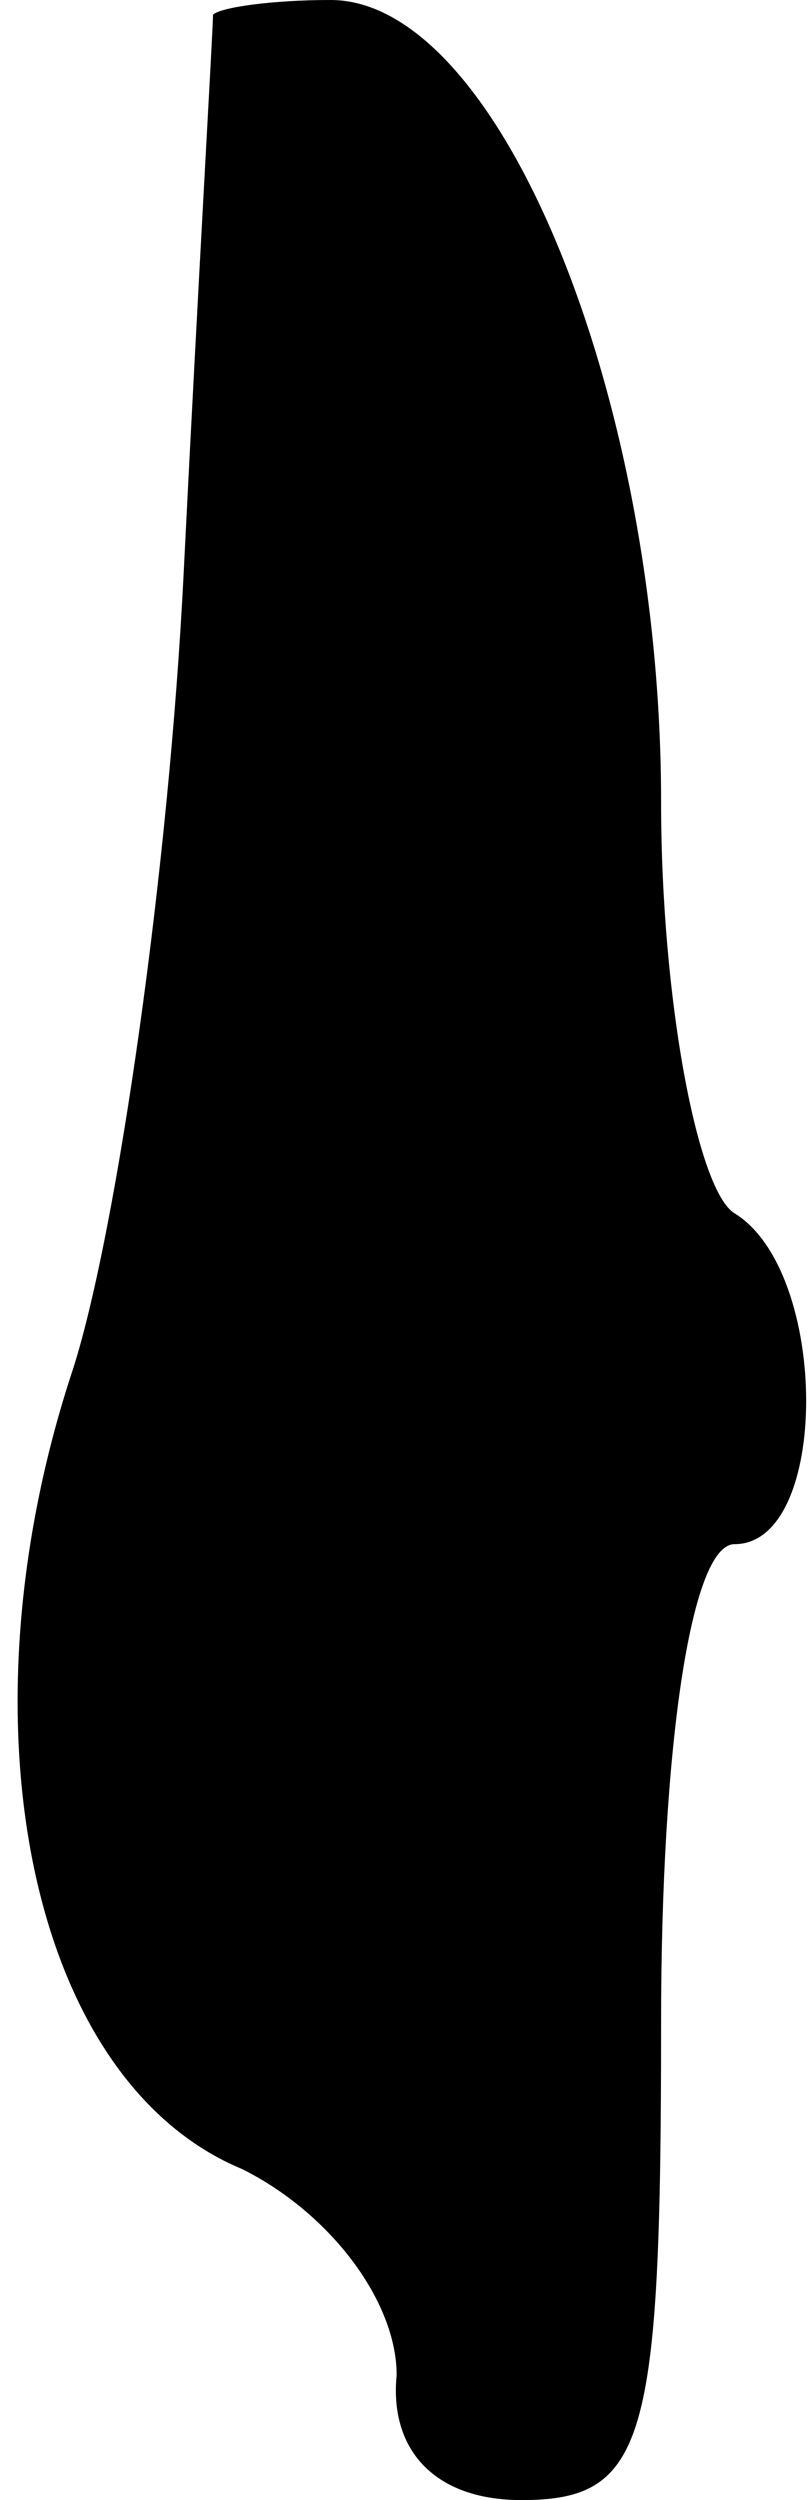 <?xml version="1.0" standalone="no"?>
<!DOCTYPE svg PUBLIC "-//W3C//DTD SVG 20010904//EN"
 "http://www.w3.org/TR/2001/REC-SVG-20010904/DTD/svg10.dtd">
<svg version="1.0" xmlns="http://www.w3.org/2000/svg"
 width="11pt" height="34pt" viewBox="0 0 11 34"
 preserveAspectRatio="xMidYMid meet">
<g transform="translate(0,34) scale(0.1,-0.1)"
fill="#000000" stroke="none">
<path fill="#000000" stroke="none" d="M29 338 c0 -2 -2 -36 -4 -76 -2 -40 -9
-89 -15 -108 -16 -48 -6 -97 23 -109 12 -6 21 -18 21 -28 -1 -10 5 -17 17 -17
17 0 19 8 19 65 0 37 4 65 10 65 13 0 13 37 0 45 -5 3 -10 29 -10 56 0 55 -22
109 -45 109 -8 0 -15 -1 -16 -2z"/>
</g>
</svg>
